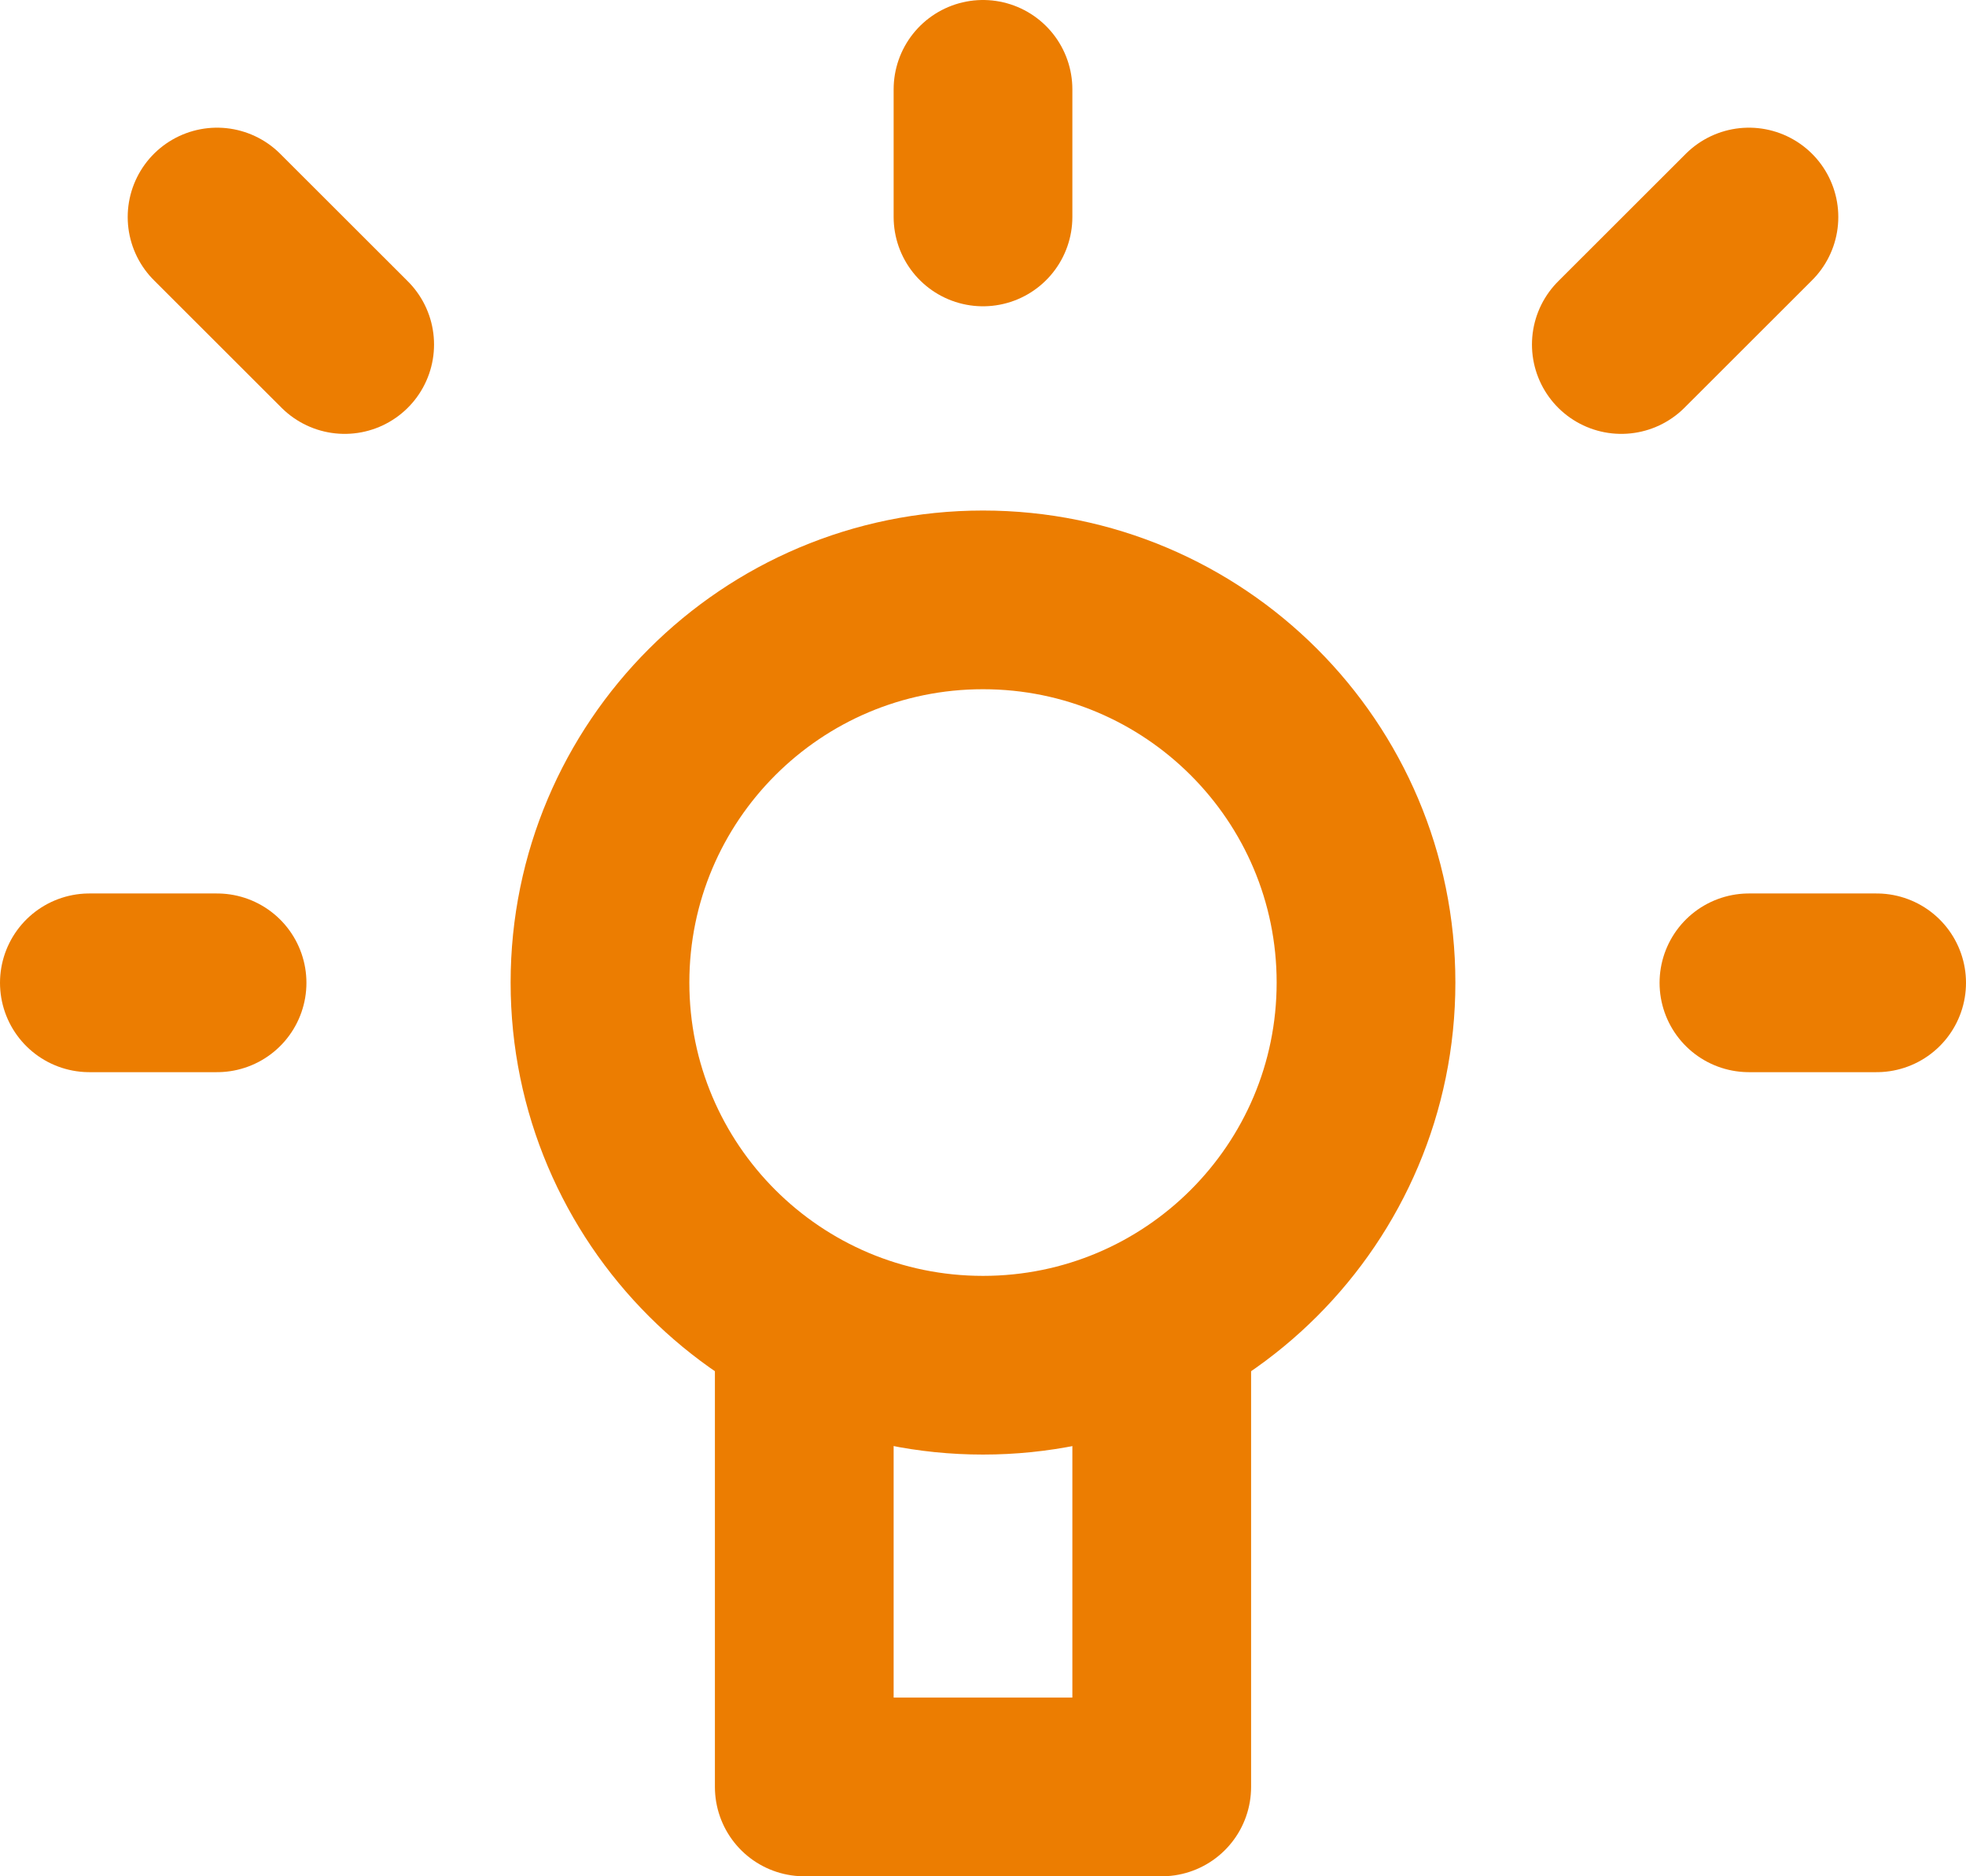 <?xml version="1.0" encoding="UTF-8"?>
<svg width="22px" height="21px" viewBox="0 0 22 21" version="1.1" xmlns="http://www.w3.org/2000/svg" xmlns:xlink="http://www.w3.org/1999/xlink">
    <!-- Generator: Sketch 48.2 (47327) - http://www.bohemiancoding.com/sketch -->
    <title>Group</title>
    <desc>Created with Sketch.</desc>
    <defs></defs>
    <g id="4.11-clear-winner" stroke="none" stroke-width="1" fill="none" fill-rule="evenodd" transform="translate(-148, -165)" stroke-linecap="round" stroke-linejoin="round">
        <g id="Group-2" transform="translate(130, 86)" stroke="#EC7D01" stroke-width="2">
            <g id="Group" transform="translate(19, 80)">
                <path d="M14.286,9.997 C14.286,12.363 12.367,14.28 10,14.28 C7.633,14.28 5.714,12.363 5.714,9.997 C5.714,7.632 7.633,5.714 10,5.714 C12.367,5.714 14.286,7.632 14.286,9.997 Z" id="Stroke-283"></path>
                <polyline id="Rectangle-3" points="12 14 12 19 8 19 8 14 8 14"></polyline>
                <path d="M10,1.428 L10,0" id="Stroke-284"></path>
                <path d="M18.571,10 L20,10" id="Stroke-286"></path>
                <path d="M1.429,10 L0,10" id="Stroke-287"></path>
                <path d="M2.857,2.856 L1.429,1.429" id="Stroke-288"></path>
                <path d="M18.571,1.429 L17.143,2.856" id="Stroke-289"></path>
            </g>
        </g>
    </g>
</svg>